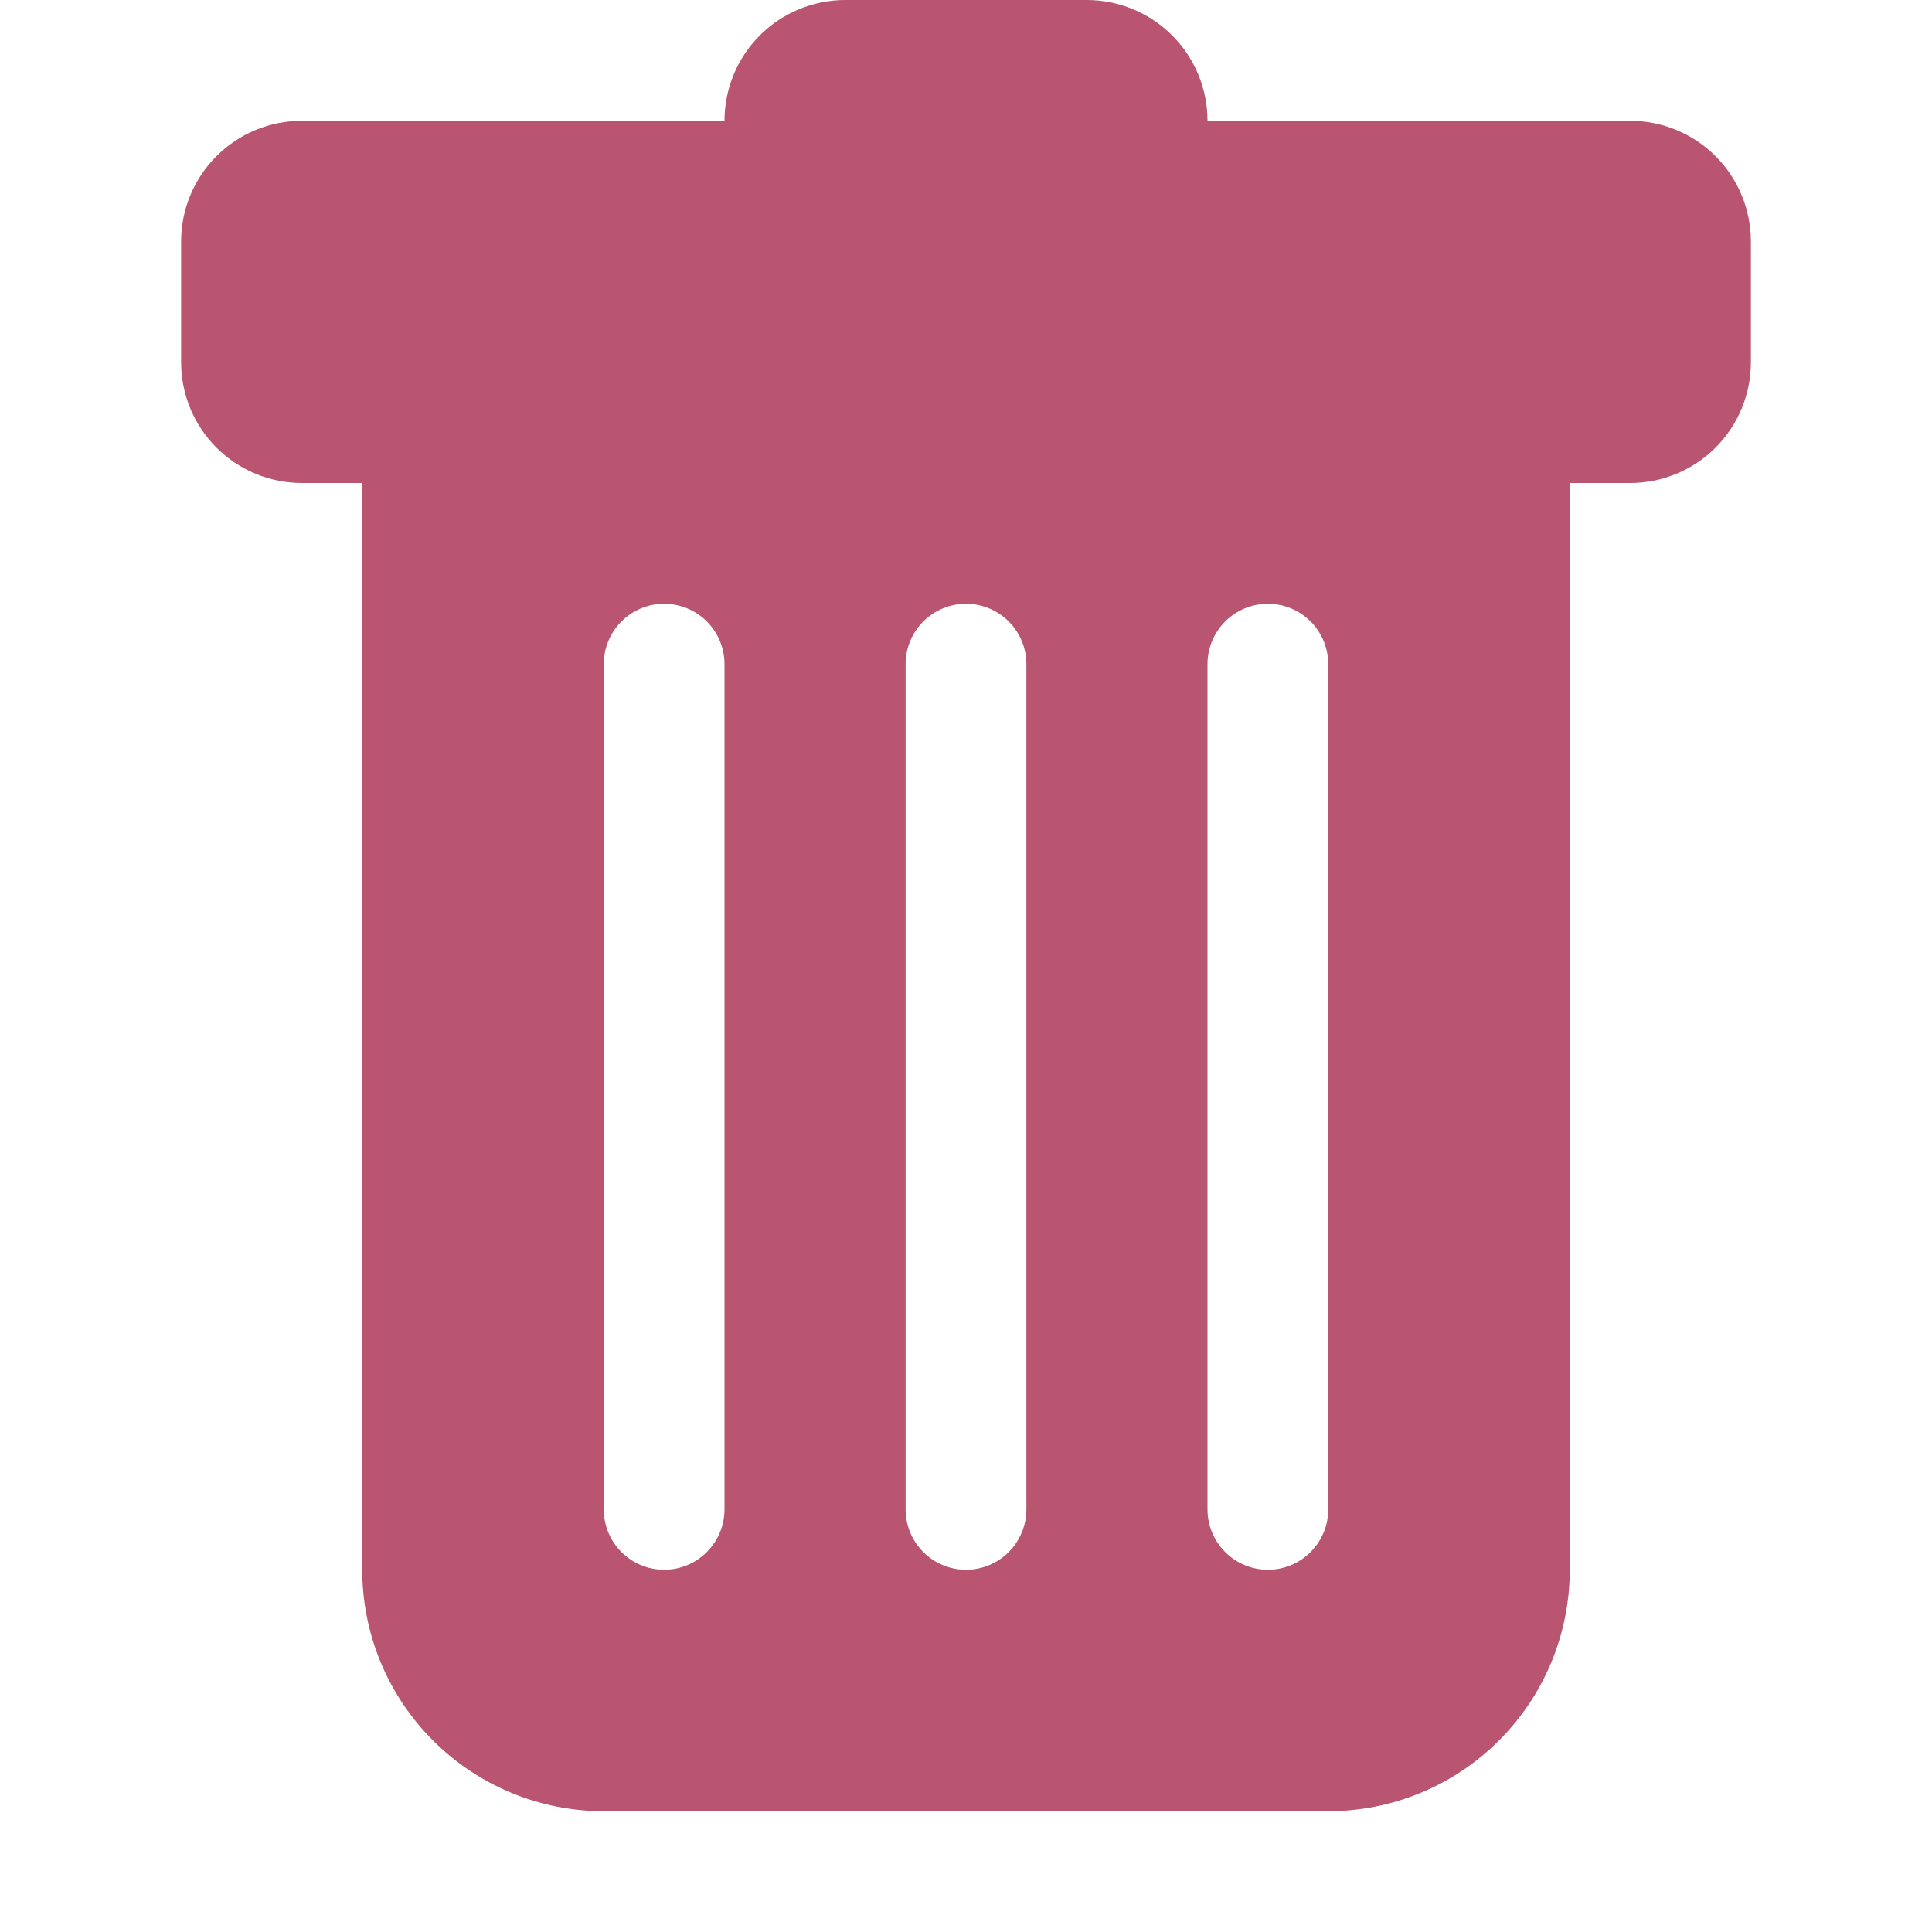 <svg width="43" height="43" viewBox="0 0 43 43" fill="none" xmlns="http://www.w3.org/2000/svg">
<path d="M6.719 2.688C6.006 2.688 5.322 2.971 4.818 3.475C4.314 3.979 4.031 4.662 4.031 5.375V8.062C4.031 8.775 4.314 9.459 4.818 9.963C5.322 10.467 6.006 10.75 6.719 10.75H8.062V34.938C8.062 36.363 8.629 37.73 9.637 38.738C10.645 39.746 12.012 40.312 13.438 40.312H29.562C30.988 40.312 32.355 39.746 33.363 38.738C34.371 37.73 34.938 36.363 34.938 34.938V10.75H36.281C36.994 10.75 37.678 10.467 38.182 9.963C38.686 9.459 38.969 8.775 38.969 8.062V5.375C38.969 4.662 38.686 3.979 38.182 3.475C37.678 2.971 36.994 2.688 36.281 2.688H26.875C26.875 1.975 26.592 1.291 26.088 0.787C25.584 0.283 24.9 0 24.188 0L18.812 0C18.1 0 17.416 0.283 16.912 0.787C16.408 1.291 16.125 1.975 16.125 2.688H6.719ZM14.781 13.438C15.138 13.438 15.479 13.579 15.731 13.831C15.983 14.083 16.125 14.425 16.125 14.781V33.594C16.125 33.95 15.983 34.292 15.731 34.544C15.479 34.796 15.138 34.938 14.781 34.938C14.425 34.938 14.083 34.796 13.831 34.544C13.579 34.292 13.438 33.95 13.438 33.594V14.781C13.438 14.425 13.579 14.083 13.831 13.831C14.083 13.579 14.425 13.438 14.781 13.438ZM21.5 13.438C21.856 13.438 22.198 13.579 22.45 13.831C22.702 14.083 22.844 14.425 22.844 14.781V33.594C22.844 33.95 22.702 34.292 22.45 34.544C22.198 34.796 21.856 34.938 21.5 34.938C21.144 34.938 20.802 34.796 20.55 34.544C20.298 34.292 20.156 33.95 20.156 33.594V14.781C20.156 14.425 20.298 14.083 20.55 13.831C20.802 13.579 21.144 13.438 21.5 13.438ZM29.562 14.781V33.594C29.562 33.95 29.421 34.292 29.169 34.544C28.917 34.796 28.575 34.938 28.219 34.938C27.862 34.938 27.521 34.796 27.269 34.544C27.017 34.292 26.875 33.95 26.875 33.594V14.781C26.875 14.425 27.017 14.083 27.269 13.831C27.521 13.579 27.862 13.438 28.219 13.438C28.575 13.438 28.917 13.579 29.169 13.831C29.421 14.083 29.562 14.425 29.562 14.781Z" fill="#B95571"/>
</svg>
